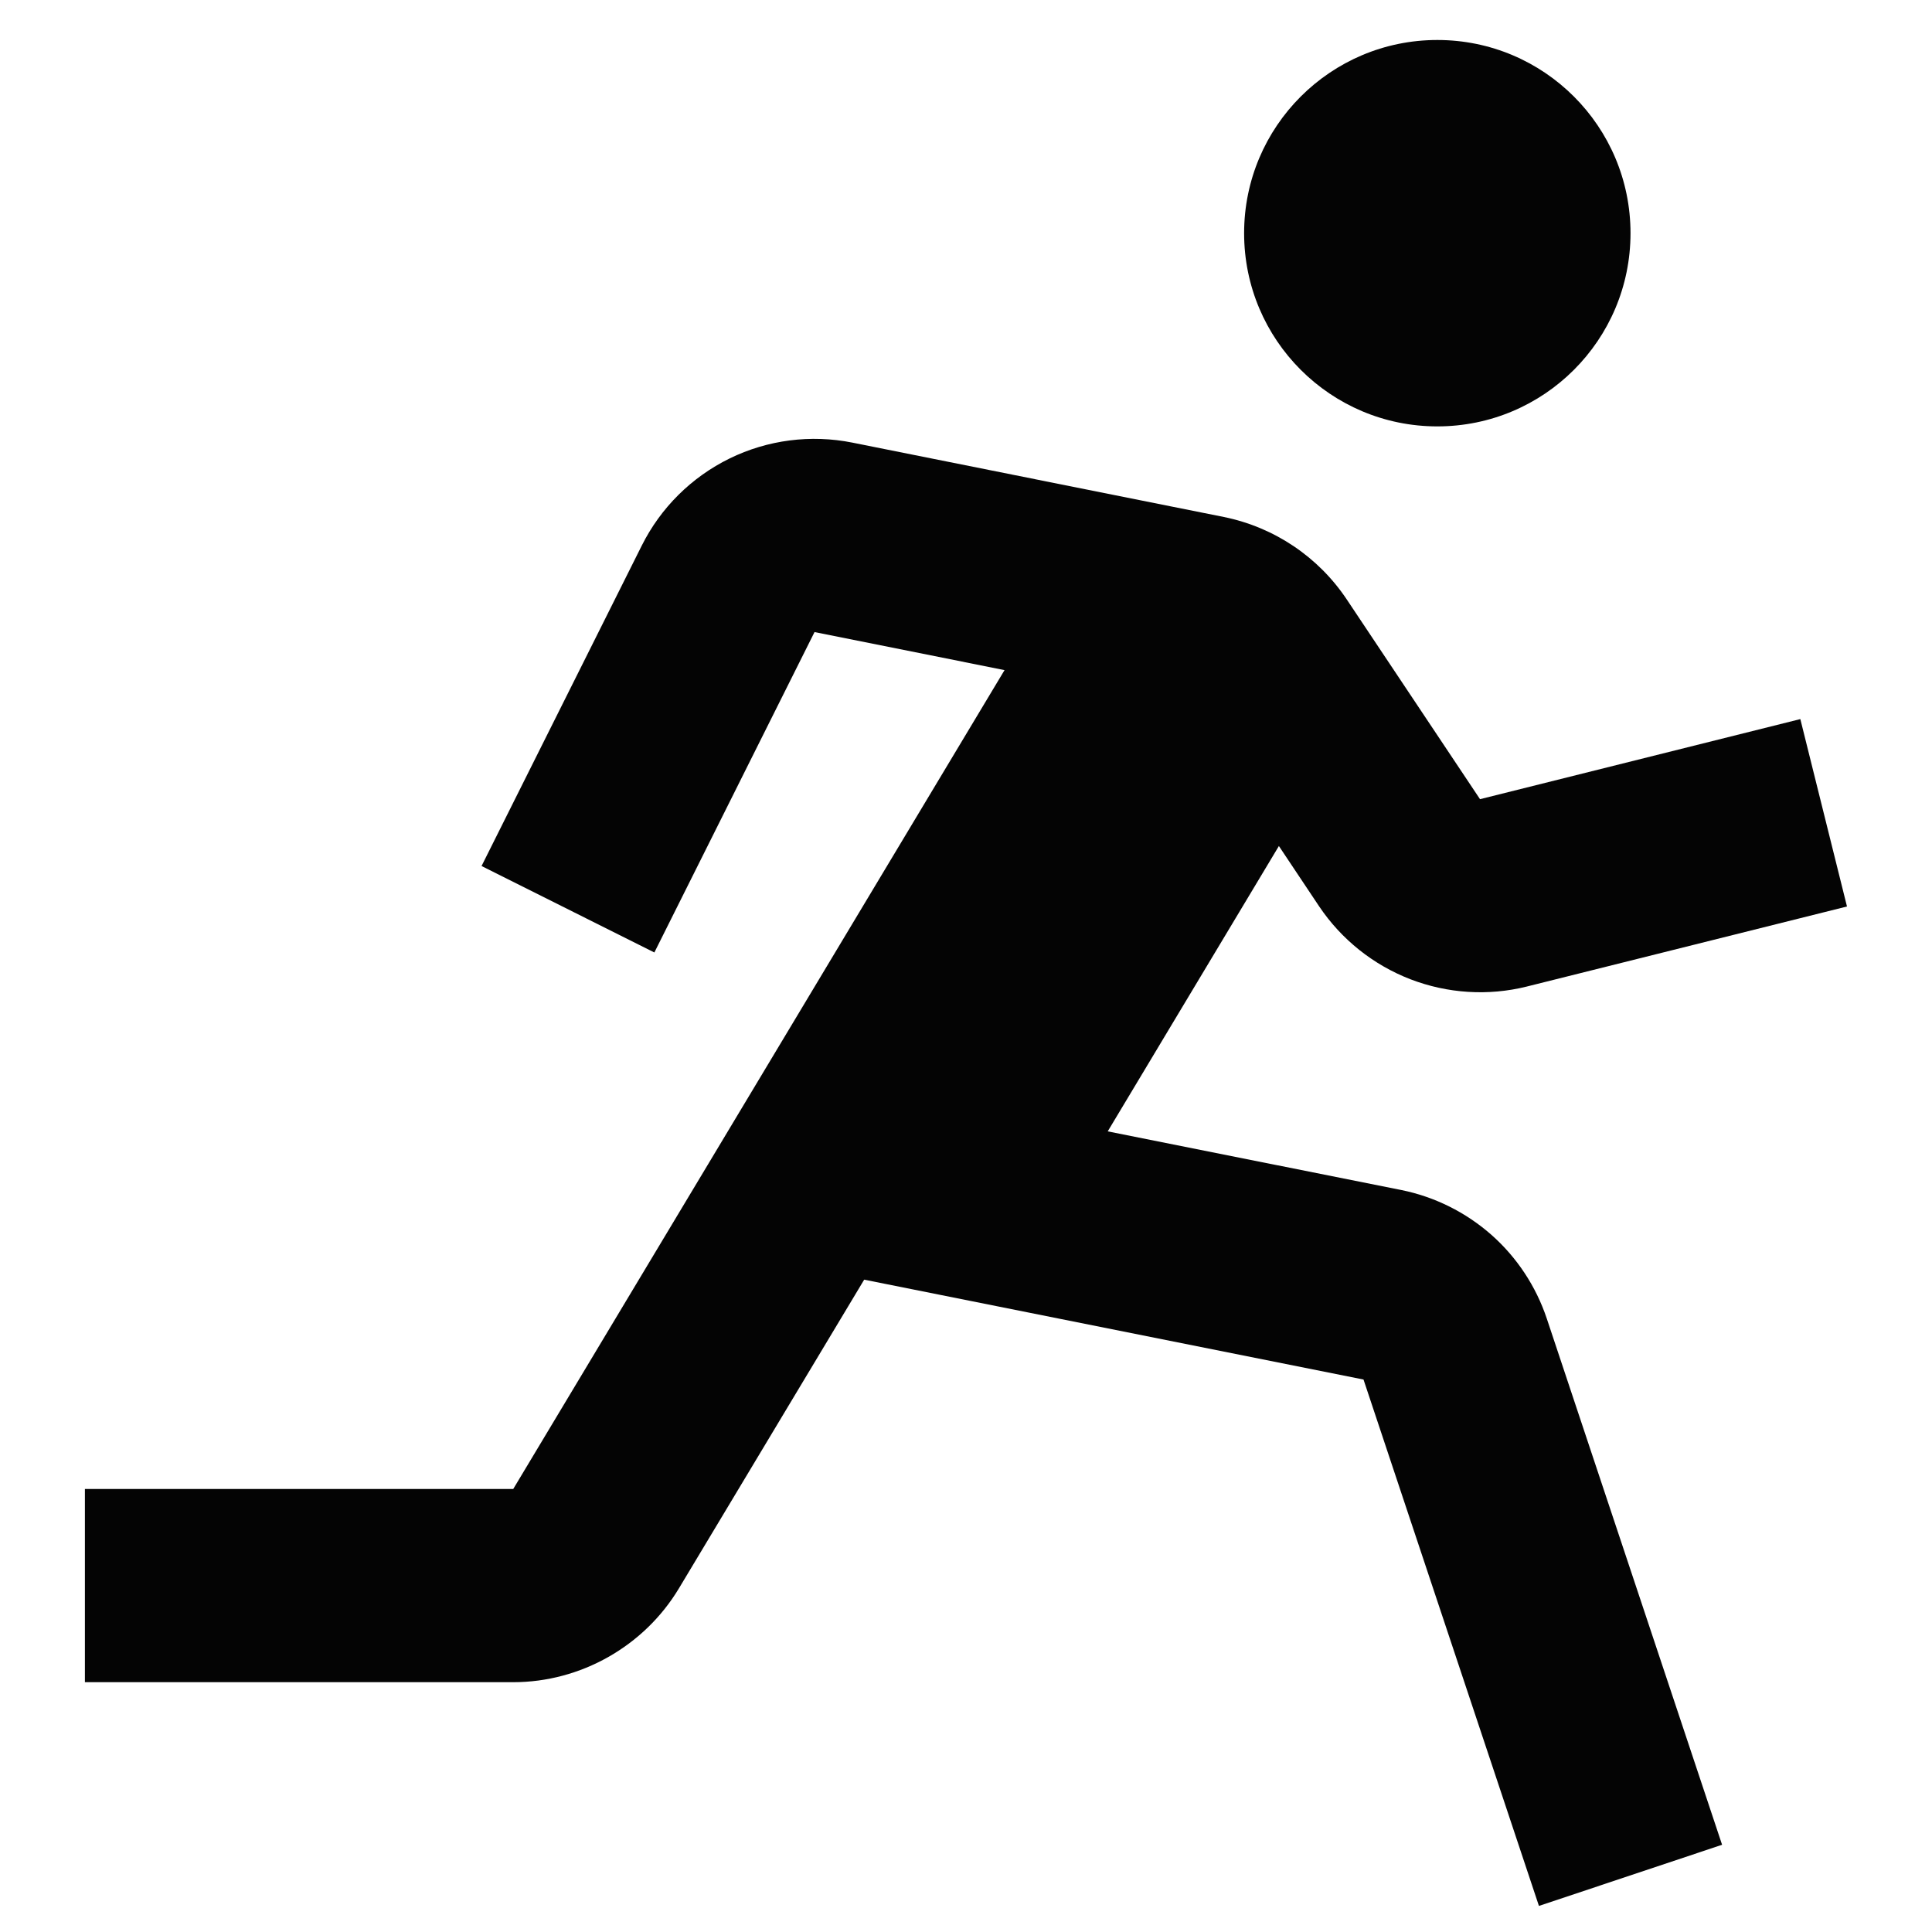 <svg width="20" height="20" viewBox="0 0 20 20" fill="none" xmlns="http://www.w3.org/2000/svg">
<path d="M14.879 4.414C15.984 4.414 16.879 3.519 16.879 2.414C16.879 1.309 15.984 0.414 14.879 0.414C13.775 0.414 12.879 1.309 12.879 2.414C12.879 3.519 13.775 4.414 14.879 4.414Z" fill="#040404"/>
<path d="M13.656 9.383C13.886 9.725 14.215 9.988 14.6 10.137C14.984 10.285 15.405 10.312 15.804 10.213L19.12 9.384L18.637 7.444L15.321 8.273L13.942 6.206C13.648 5.765 13.191 5.458 12.67 5.352L8.824 4.582C8.394 4.496 7.947 4.553 7.553 4.746C7.159 4.939 6.839 5.256 6.643 5.649L4.985 8.965L6.774 9.86L8.432 6.543L10.399 6.937L5.313 15.414H0.879V17.414H5.313C6.011 17.414 6.668 17.042 7.028 16.443L8.946 13.247L14.115 14.281L15.931 19.73L17.827 19.097L16.012 13.649C15.9 13.315 15.702 13.015 15.438 12.782C15.173 12.549 14.852 12.389 14.506 12.319L11.467 11.712L13.239 8.758L13.656 9.383Z" fill="#040404"/>
</svg>
